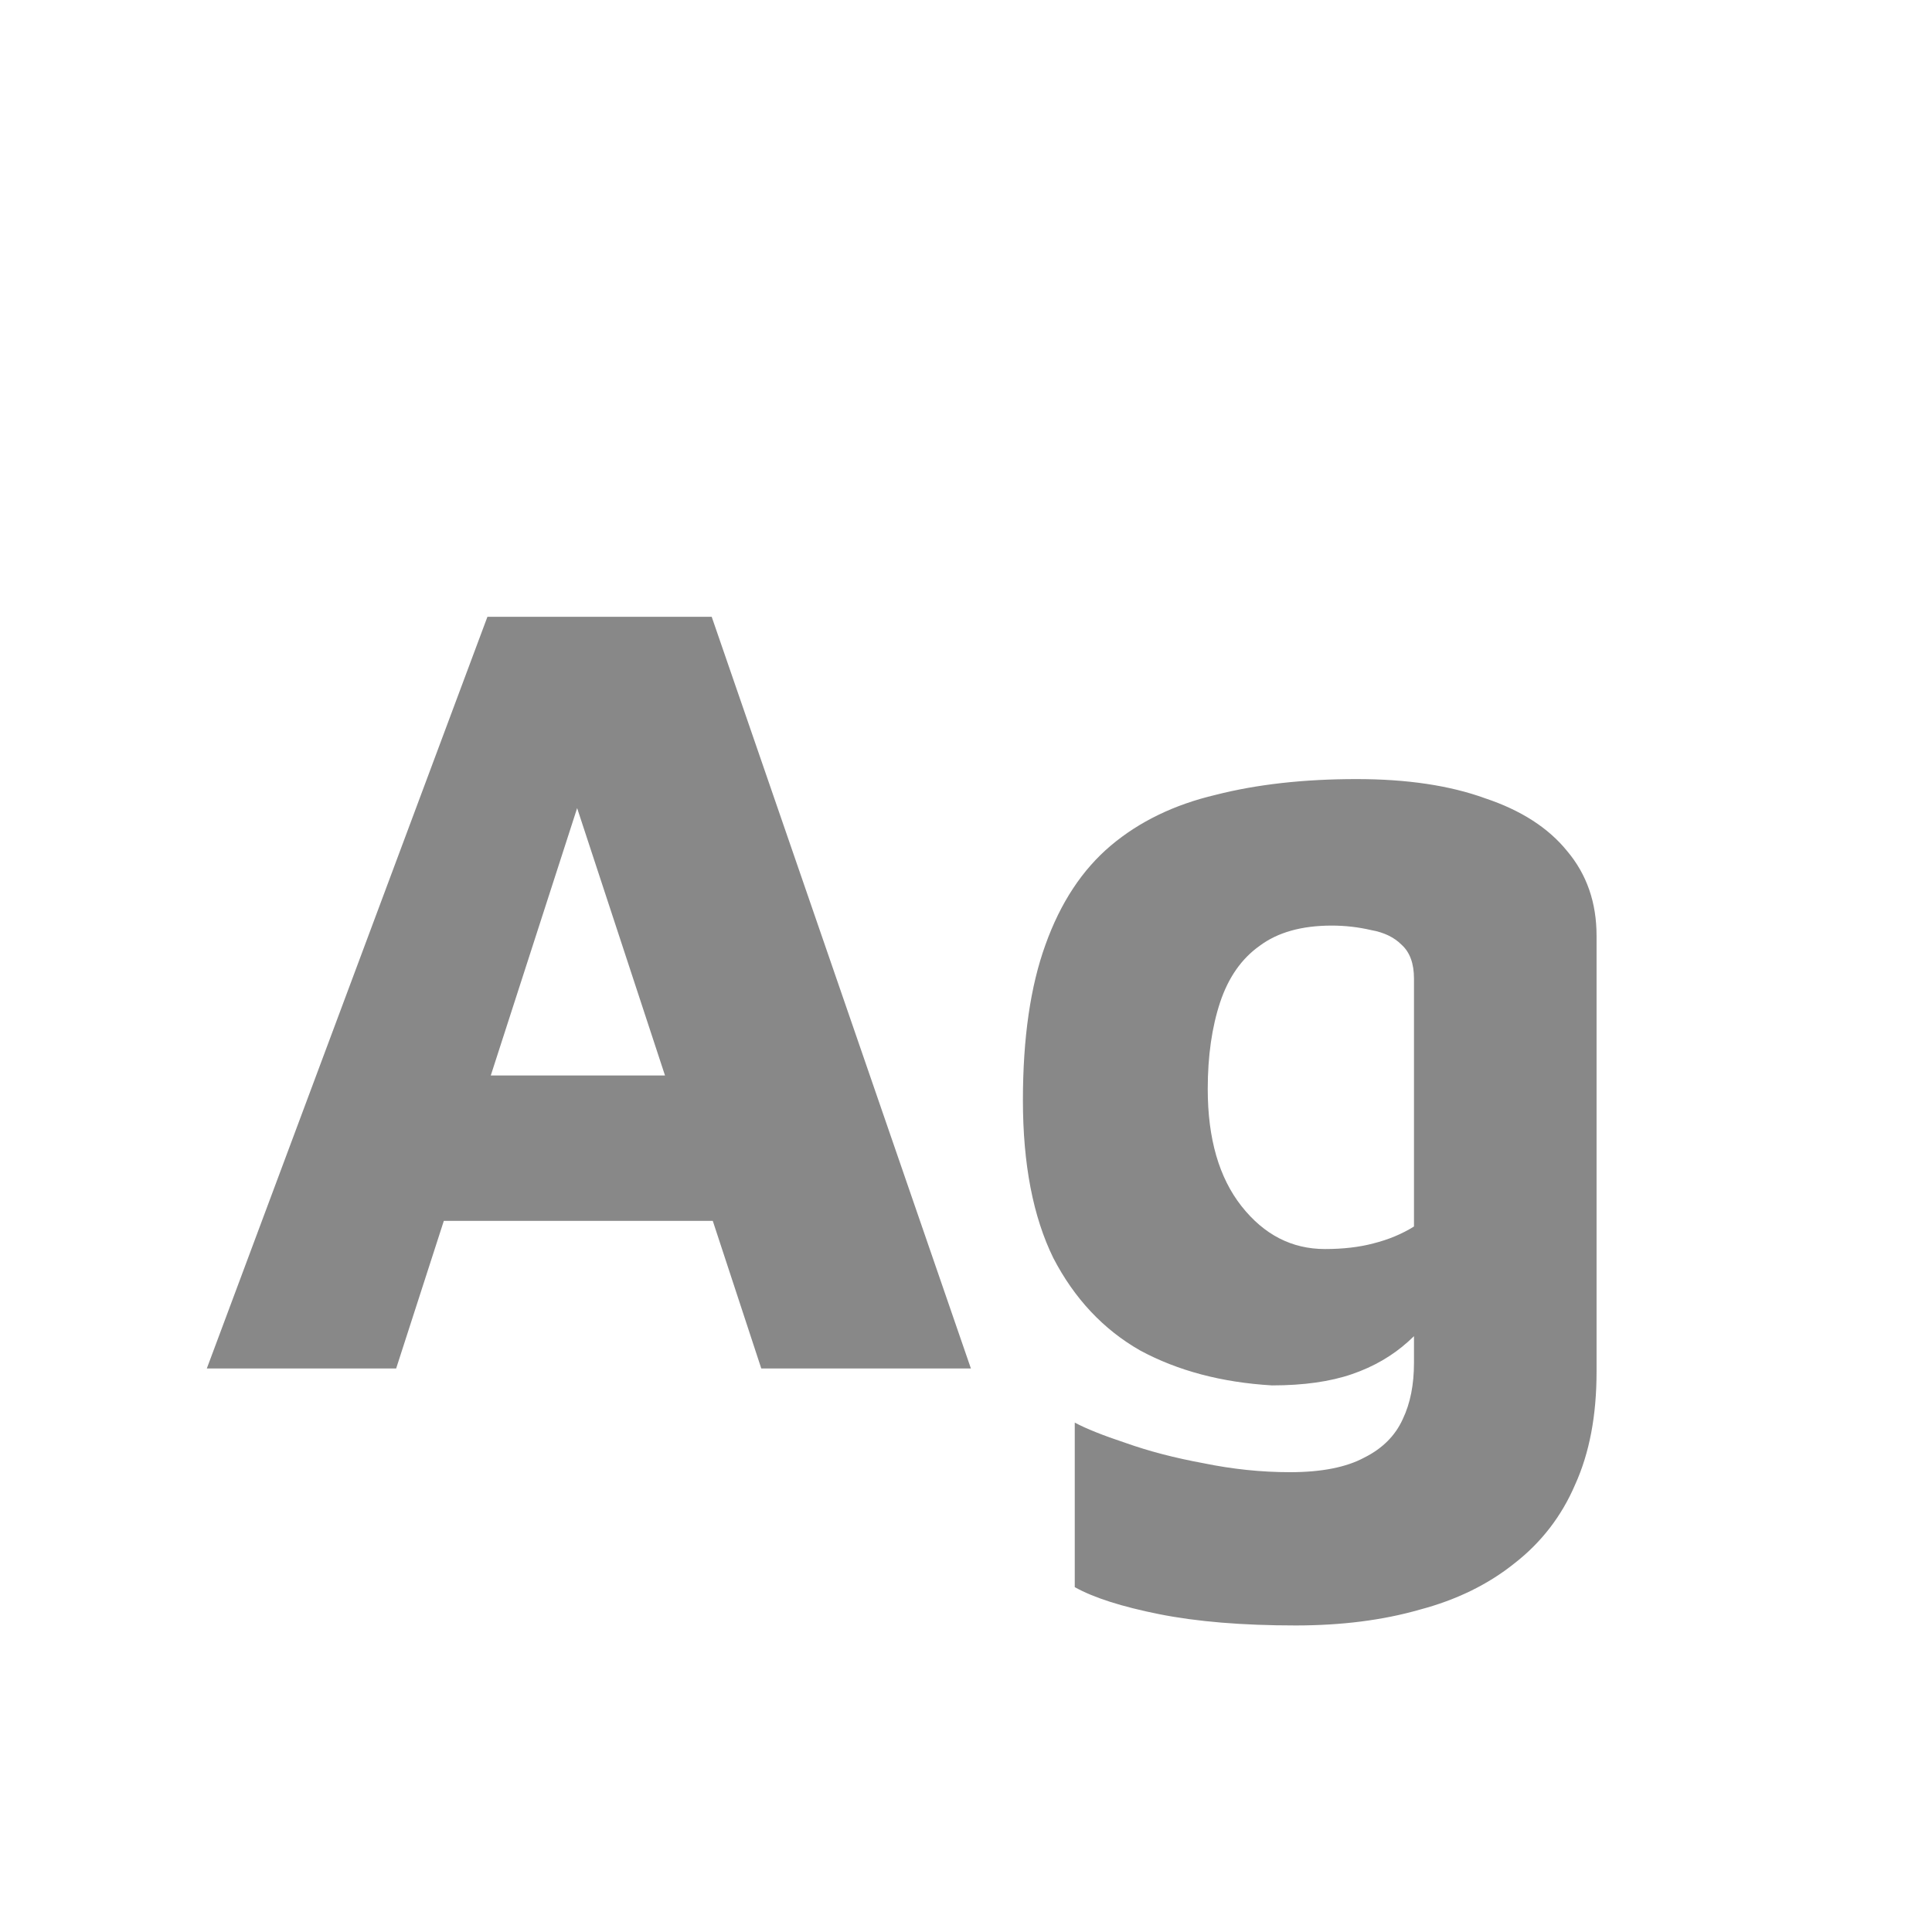<svg width="24" height="24" viewBox="0 0 24 24" fill="none" xmlns="http://www.w3.org/2000/svg">
<path d="M2.569 17L6.055 7.662H8.841L12.061 17H9.457L6.531 8.096L7.833 7.984L4.921 17H2.569ZM4.627 15.166L5.103 13.36H9.275L9.513 15.166H4.627ZM15.801 17.21C15.176 17.173 14.63 17.028 14.163 16.776C13.706 16.515 13.347 16.132 13.085 15.628C12.833 15.115 12.707 14.461 12.707 13.668C12.707 12.893 12.801 12.249 12.987 11.736C13.174 11.213 13.445 10.803 13.799 10.504C14.154 10.205 14.588 9.995 15.101 9.874C15.615 9.743 16.198 9.678 16.851 9.678C17.477 9.678 18.009 9.757 18.447 9.916C18.895 10.065 19.236 10.285 19.469 10.574C19.712 10.863 19.833 11.213 19.833 11.624V17.042C19.833 17.583 19.745 18.05 19.567 18.442C19.399 18.834 19.147 19.161 18.811 19.422C18.485 19.683 18.093 19.875 17.635 19.996C17.178 20.127 16.665 20.192 16.095 20.192C15.433 20.192 14.868 20.145 14.401 20.052C13.935 19.959 13.585 19.847 13.351 19.716V17.672C13.491 17.747 13.701 17.831 13.981 17.924C14.271 18.027 14.593 18.111 14.947 18.176C15.311 18.251 15.671 18.288 16.025 18.288C16.417 18.288 16.725 18.227 16.949 18.106C17.173 17.994 17.332 17.835 17.425 17.63C17.519 17.434 17.565 17.201 17.565 16.93V15.768L17.999 16.048C17.859 16.281 17.691 16.487 17.495 16.664C17.299 16.841 17.066 16.977 16.795 17.07C16.525 17.163 16.193 17.21 15.801 17.21ZM16.459 15.516C16.683 15.516 16.884 15.493 17.061 15.446C17.248 15.399 17.416 15.329 17.565 15.236V12.156C17.565 11.969 17.514 11.829 17.411 11.736C17.318 11.643 17.192 11.582 17.033 11.554C16.875 11.517 16.711 11.498 16.543 11.498C16.17 11.498 15.871 11.582 15.647 11.75C15.423 11.909 15.26 12.142 15.157 12.45C15.055 12.758 15.003 13.117 15.003 13.528C15.003 14.144 15.143 14.629 15.423 14.984C15.703 15.339 16.049 15.516 16.459 15.516Z" fill="#888888"/>
</svg>
